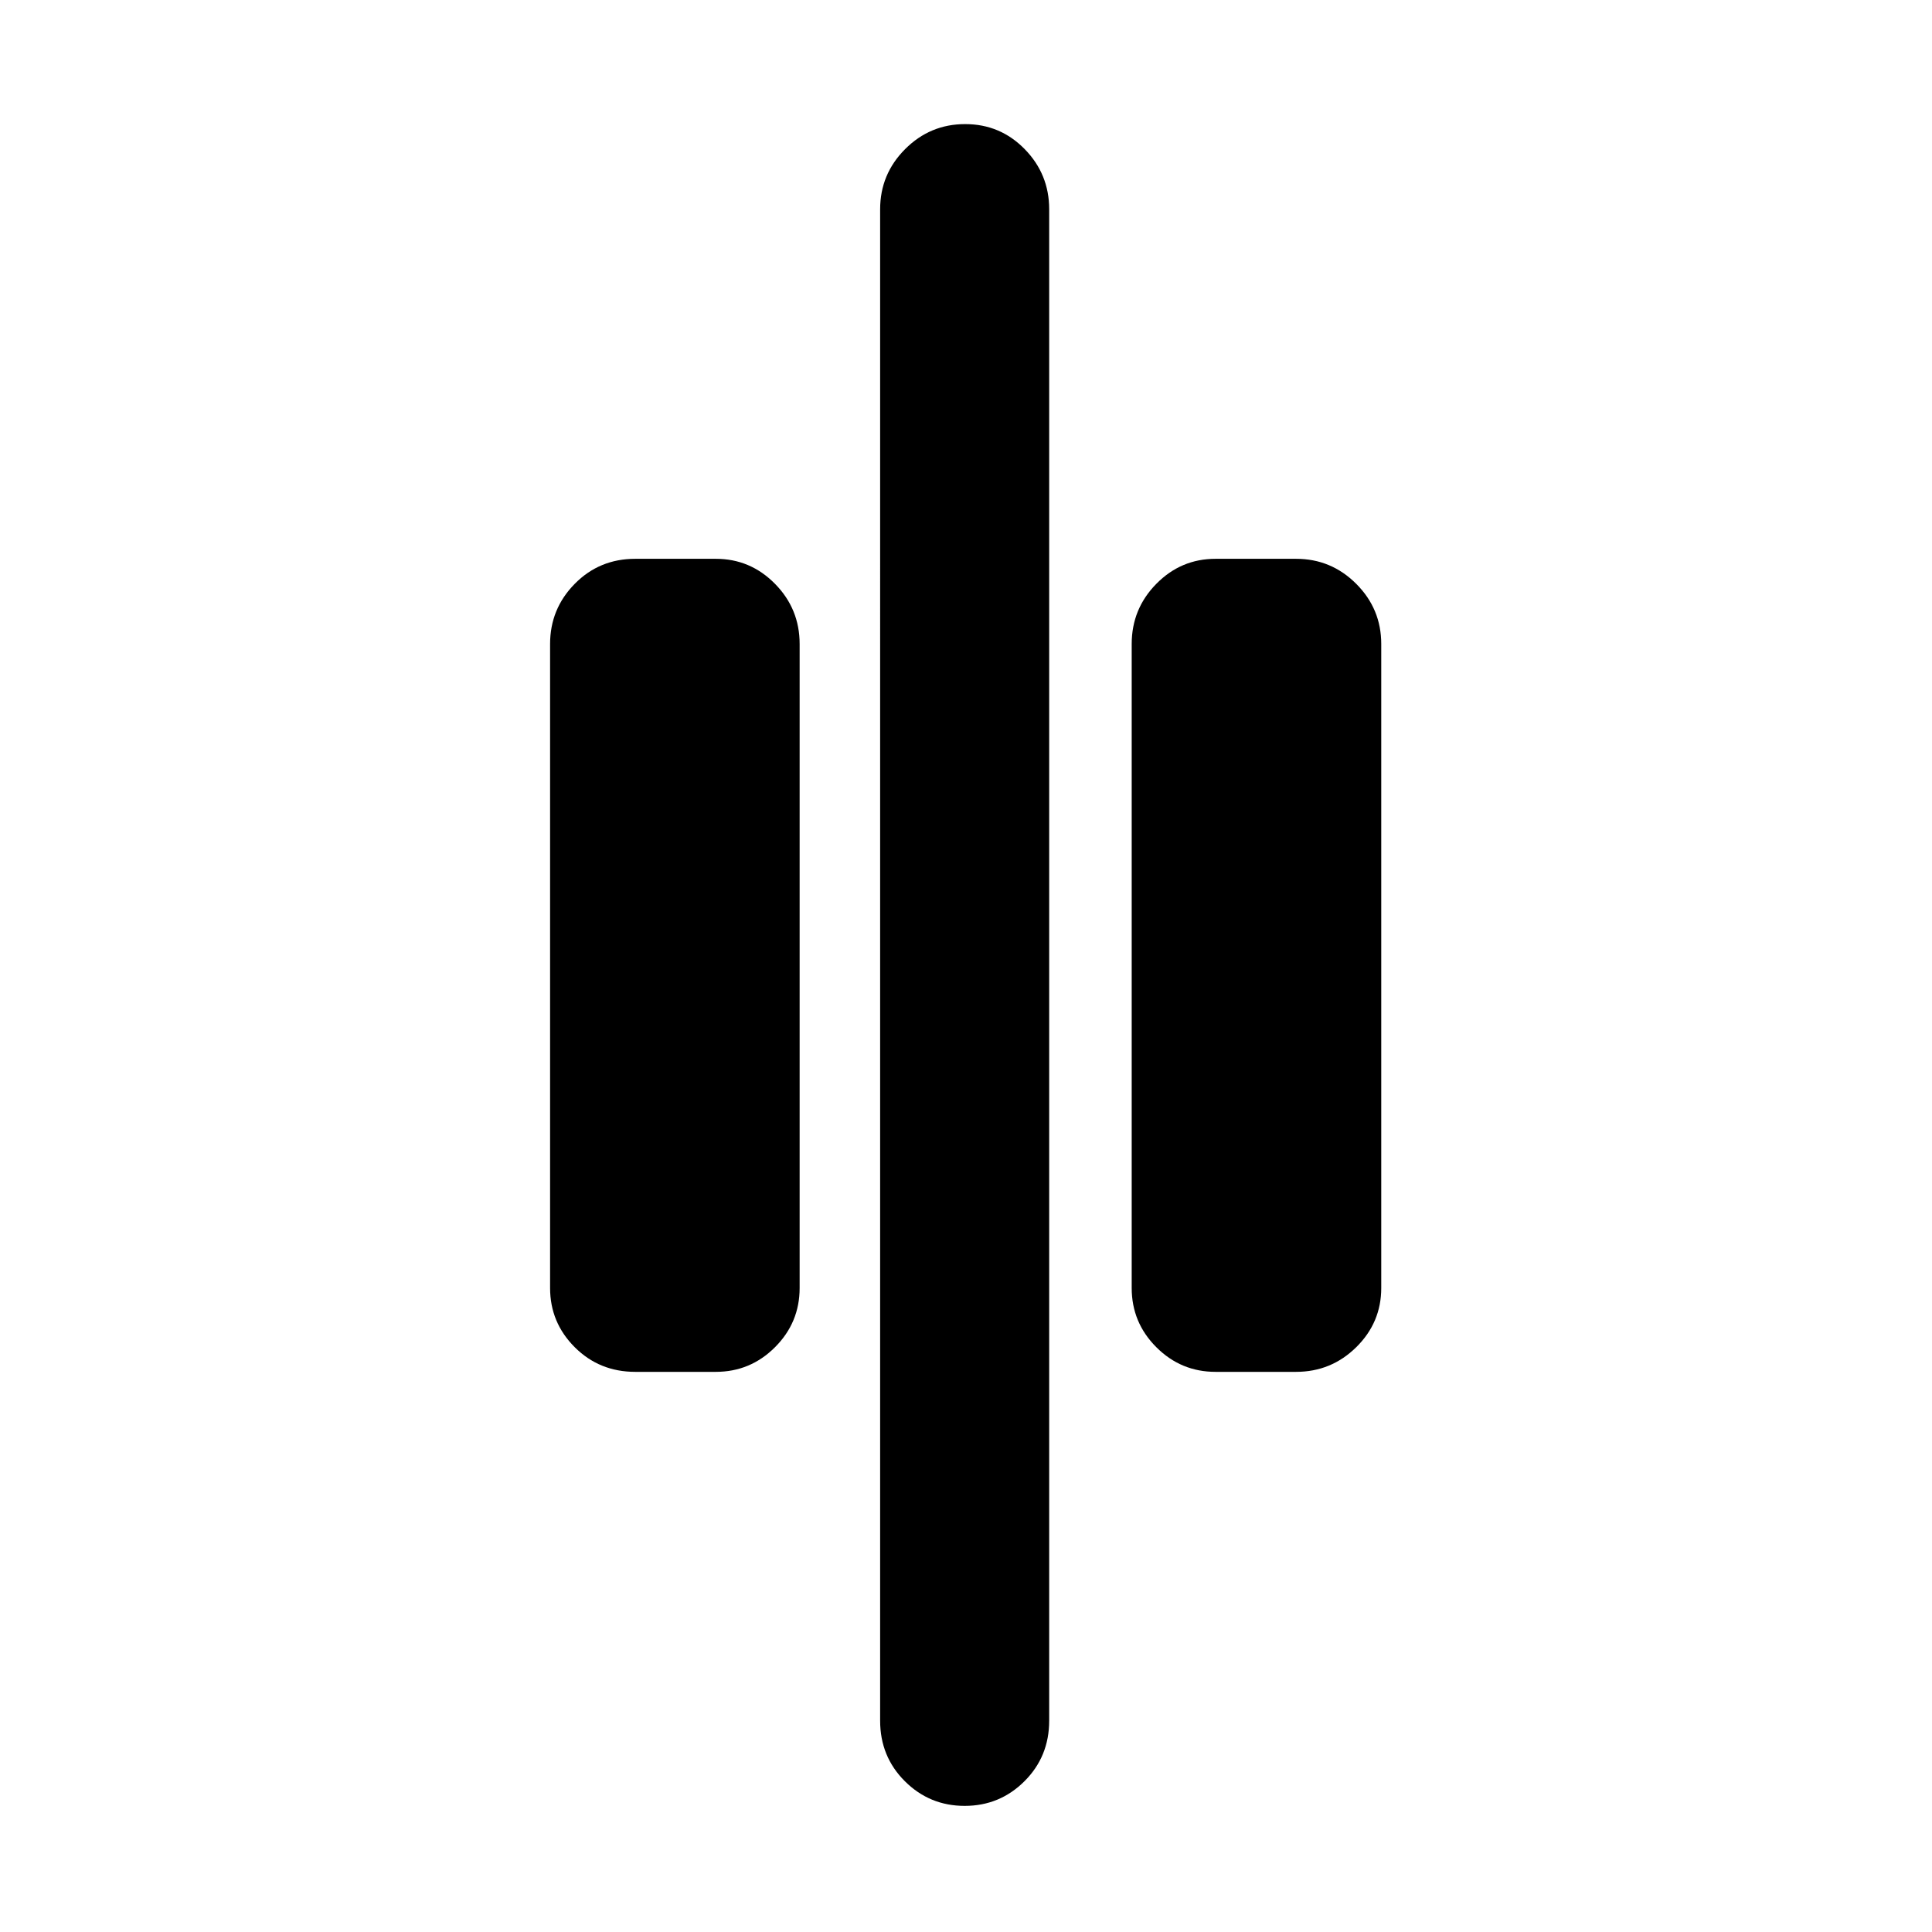 <svg xmlns="http://www.w3.org/2000/svg" height="40" viewBox="0 96 960 960" width="40"><path d="M479.339 993.333q-17.427 0-29.716-12.25-12.289-12.25-12.289-30.083V200q0-17.467 12.406-29.9t29.833-12.433q17.427 0 29.593 12.433 12.167 12.433 12.167 29.9v751q0 17.833-12.284 30.083-12.283 12.25-29.71 12.25Zm124.66-215.667q-17.183 0-29.424-12.241-12.242-12.242-12.242-29.425V416q0-17.466 12.242-29.9 12.241-12.433 29.424-12.433h40q17.467 0 29.9 12.433 12.433 12.434 12.433 29.9v320q0 17.183-12.433 29.425-12.433 12.241-29.9 12.241h-40Zm-288.332 0q-17.833 0-30.083-12.241-12.25-12.242-12.25-29.425V416q0-17.466 12.25-29.9 12.25-12.433 30.083-12.433h40q17.184 0 29.425 12.433 12.242 12.434 12.242 29.9v320q0 17.183-12.242 29.425-12.241 12.241-29.425 12.241h-40Z"/></svg>